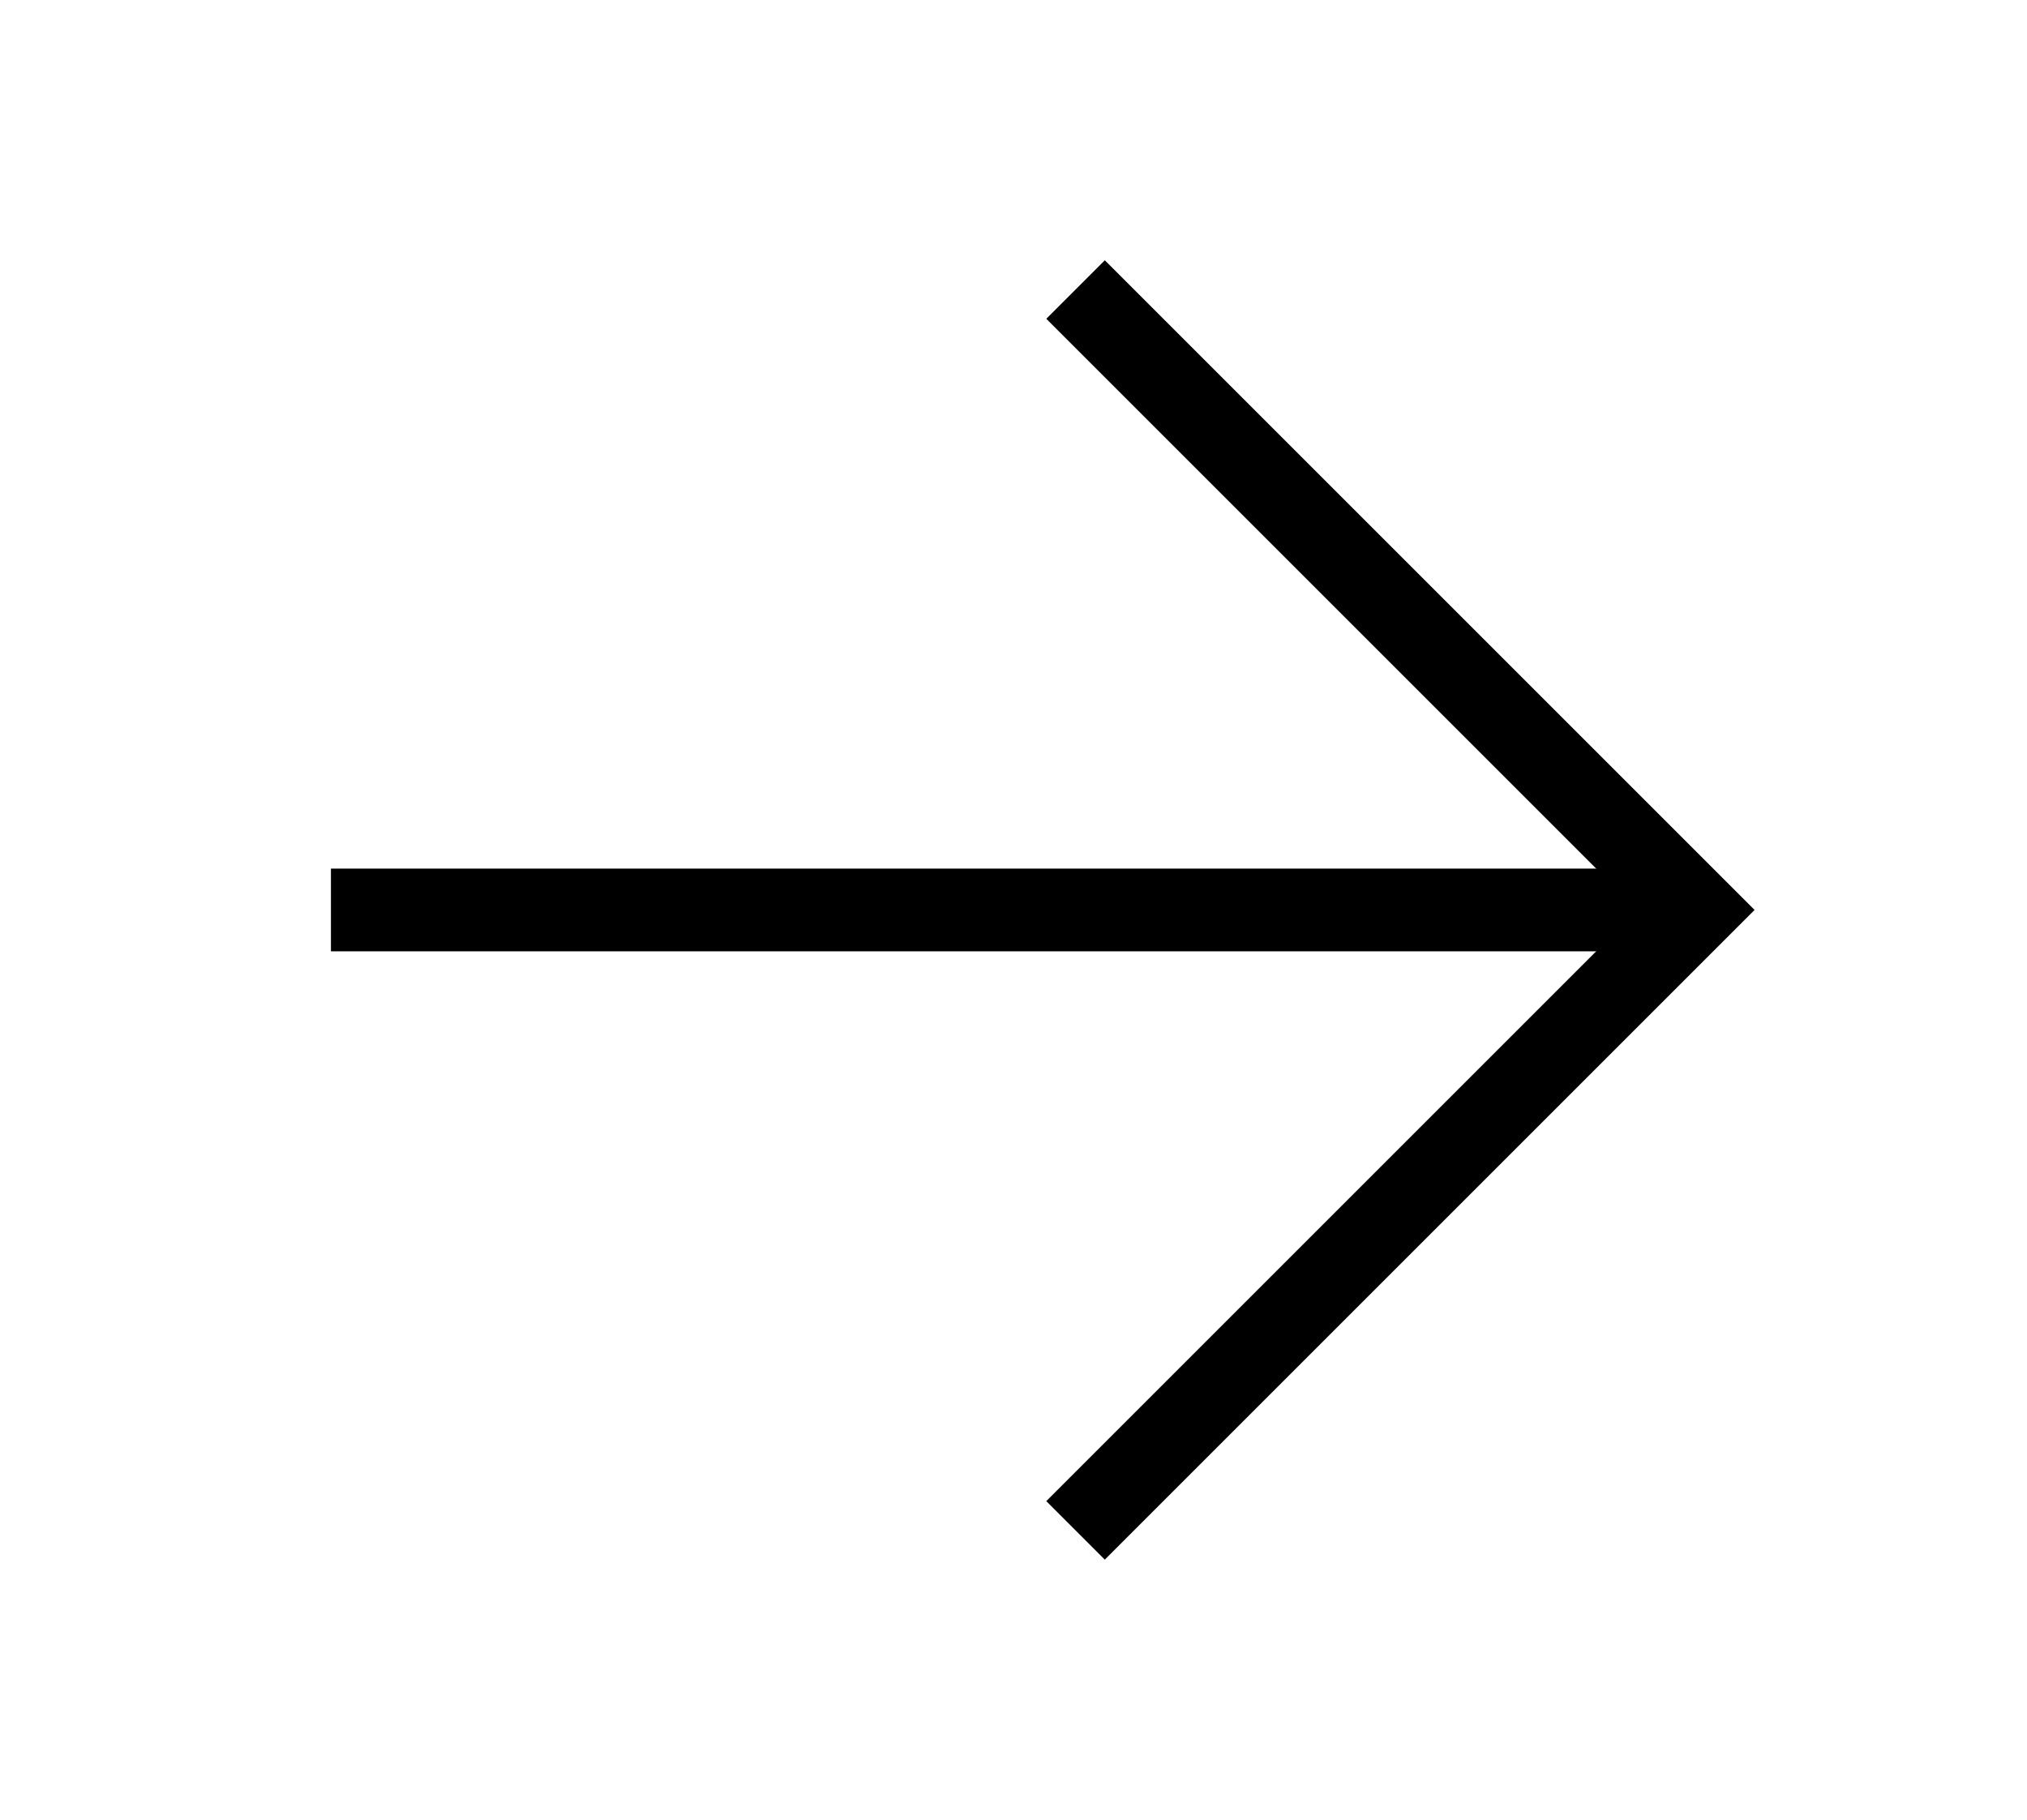 <svg width="49" height="44" viewBox="0 0 49 44" fill="none" xmlns="http://www.w3.org/2000/svg">
<path d="M8 22L41 22" stroke="black" stroke-width="2"/>
<path d="M26 37L41 22L26 7" stroke="black" stroke-width="2"/>
</svg>
